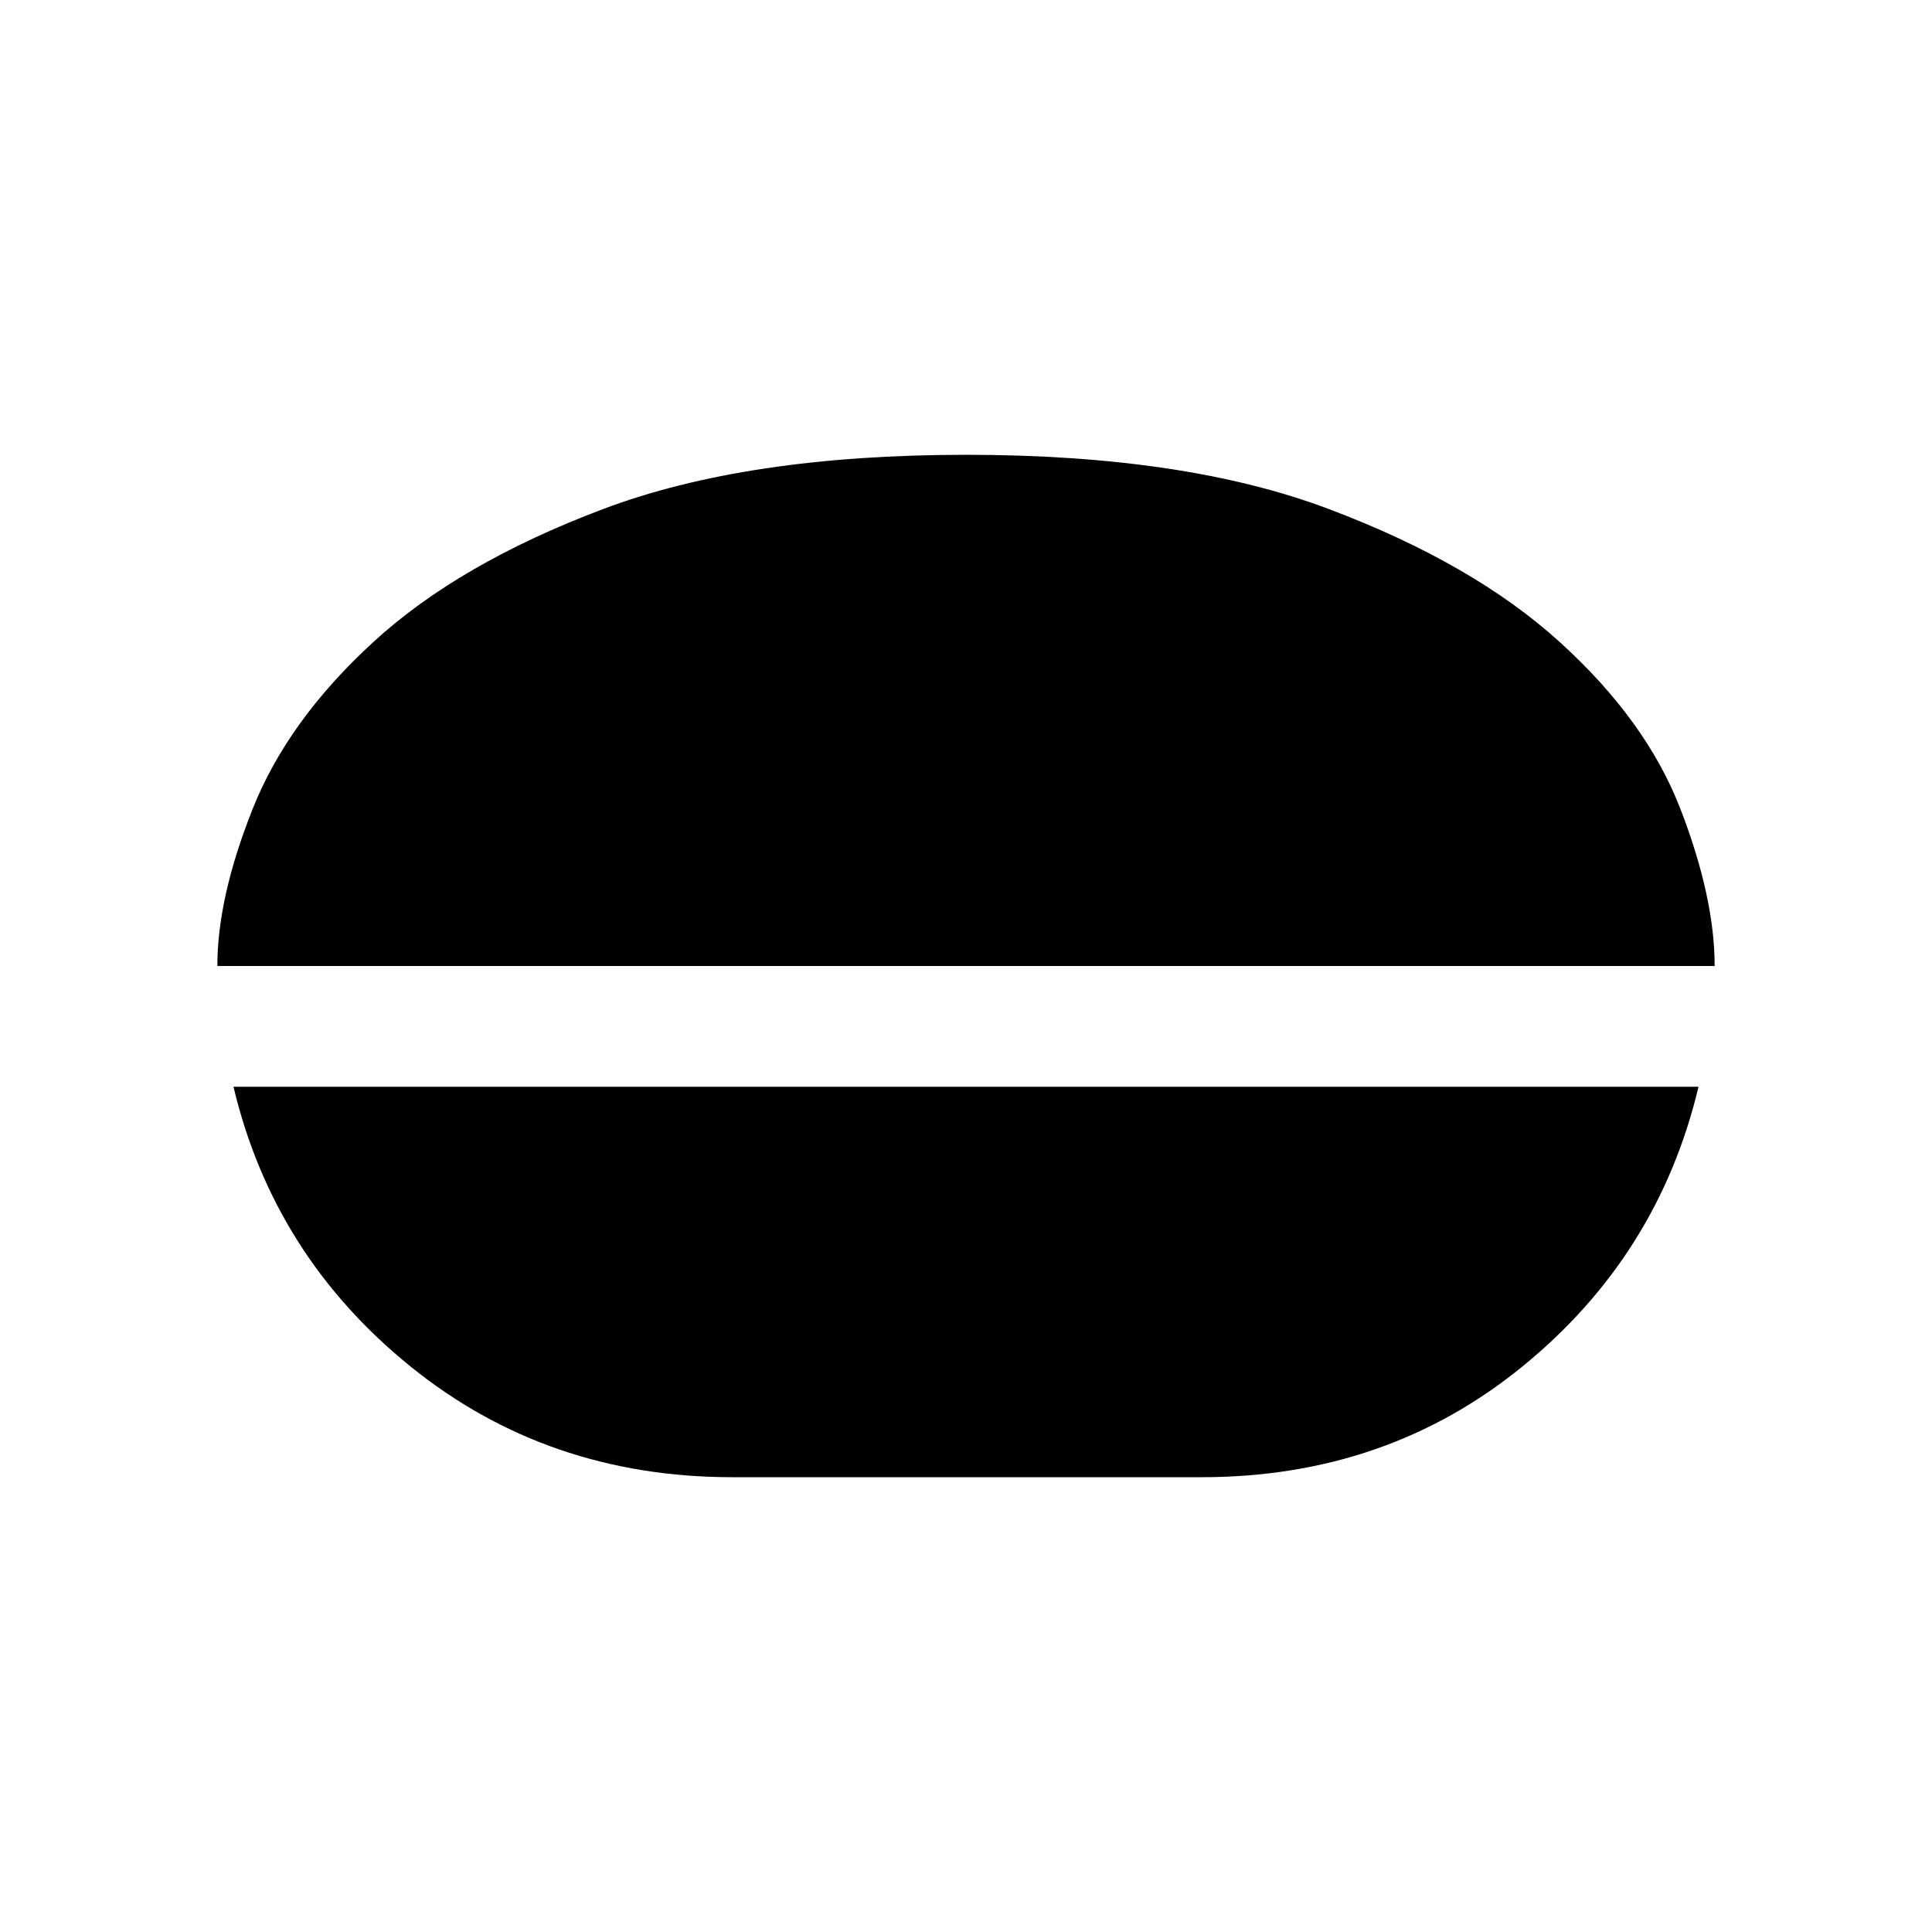 <svg xmlns="http://www.w3.org/2000/svg" height="20" width="20"><path d="M10 4.708q2.271 0 3.76.563 1.49.562 2.386 1.375.896.812 1.25 1.729T17.75 10H2.25q0-.708.365-1.625.364-.917 1.25-1.729.885-.813 2.375-1.375 1.489-.563 3.76-.563ZM7.583 15.292q-1.916 0-3.333-1.146Q2.833 13 2.417 11.25h15.166q-.416 1.75-1.823 2.896-1.406 1.146-3.322 1.146Z"/></svg>